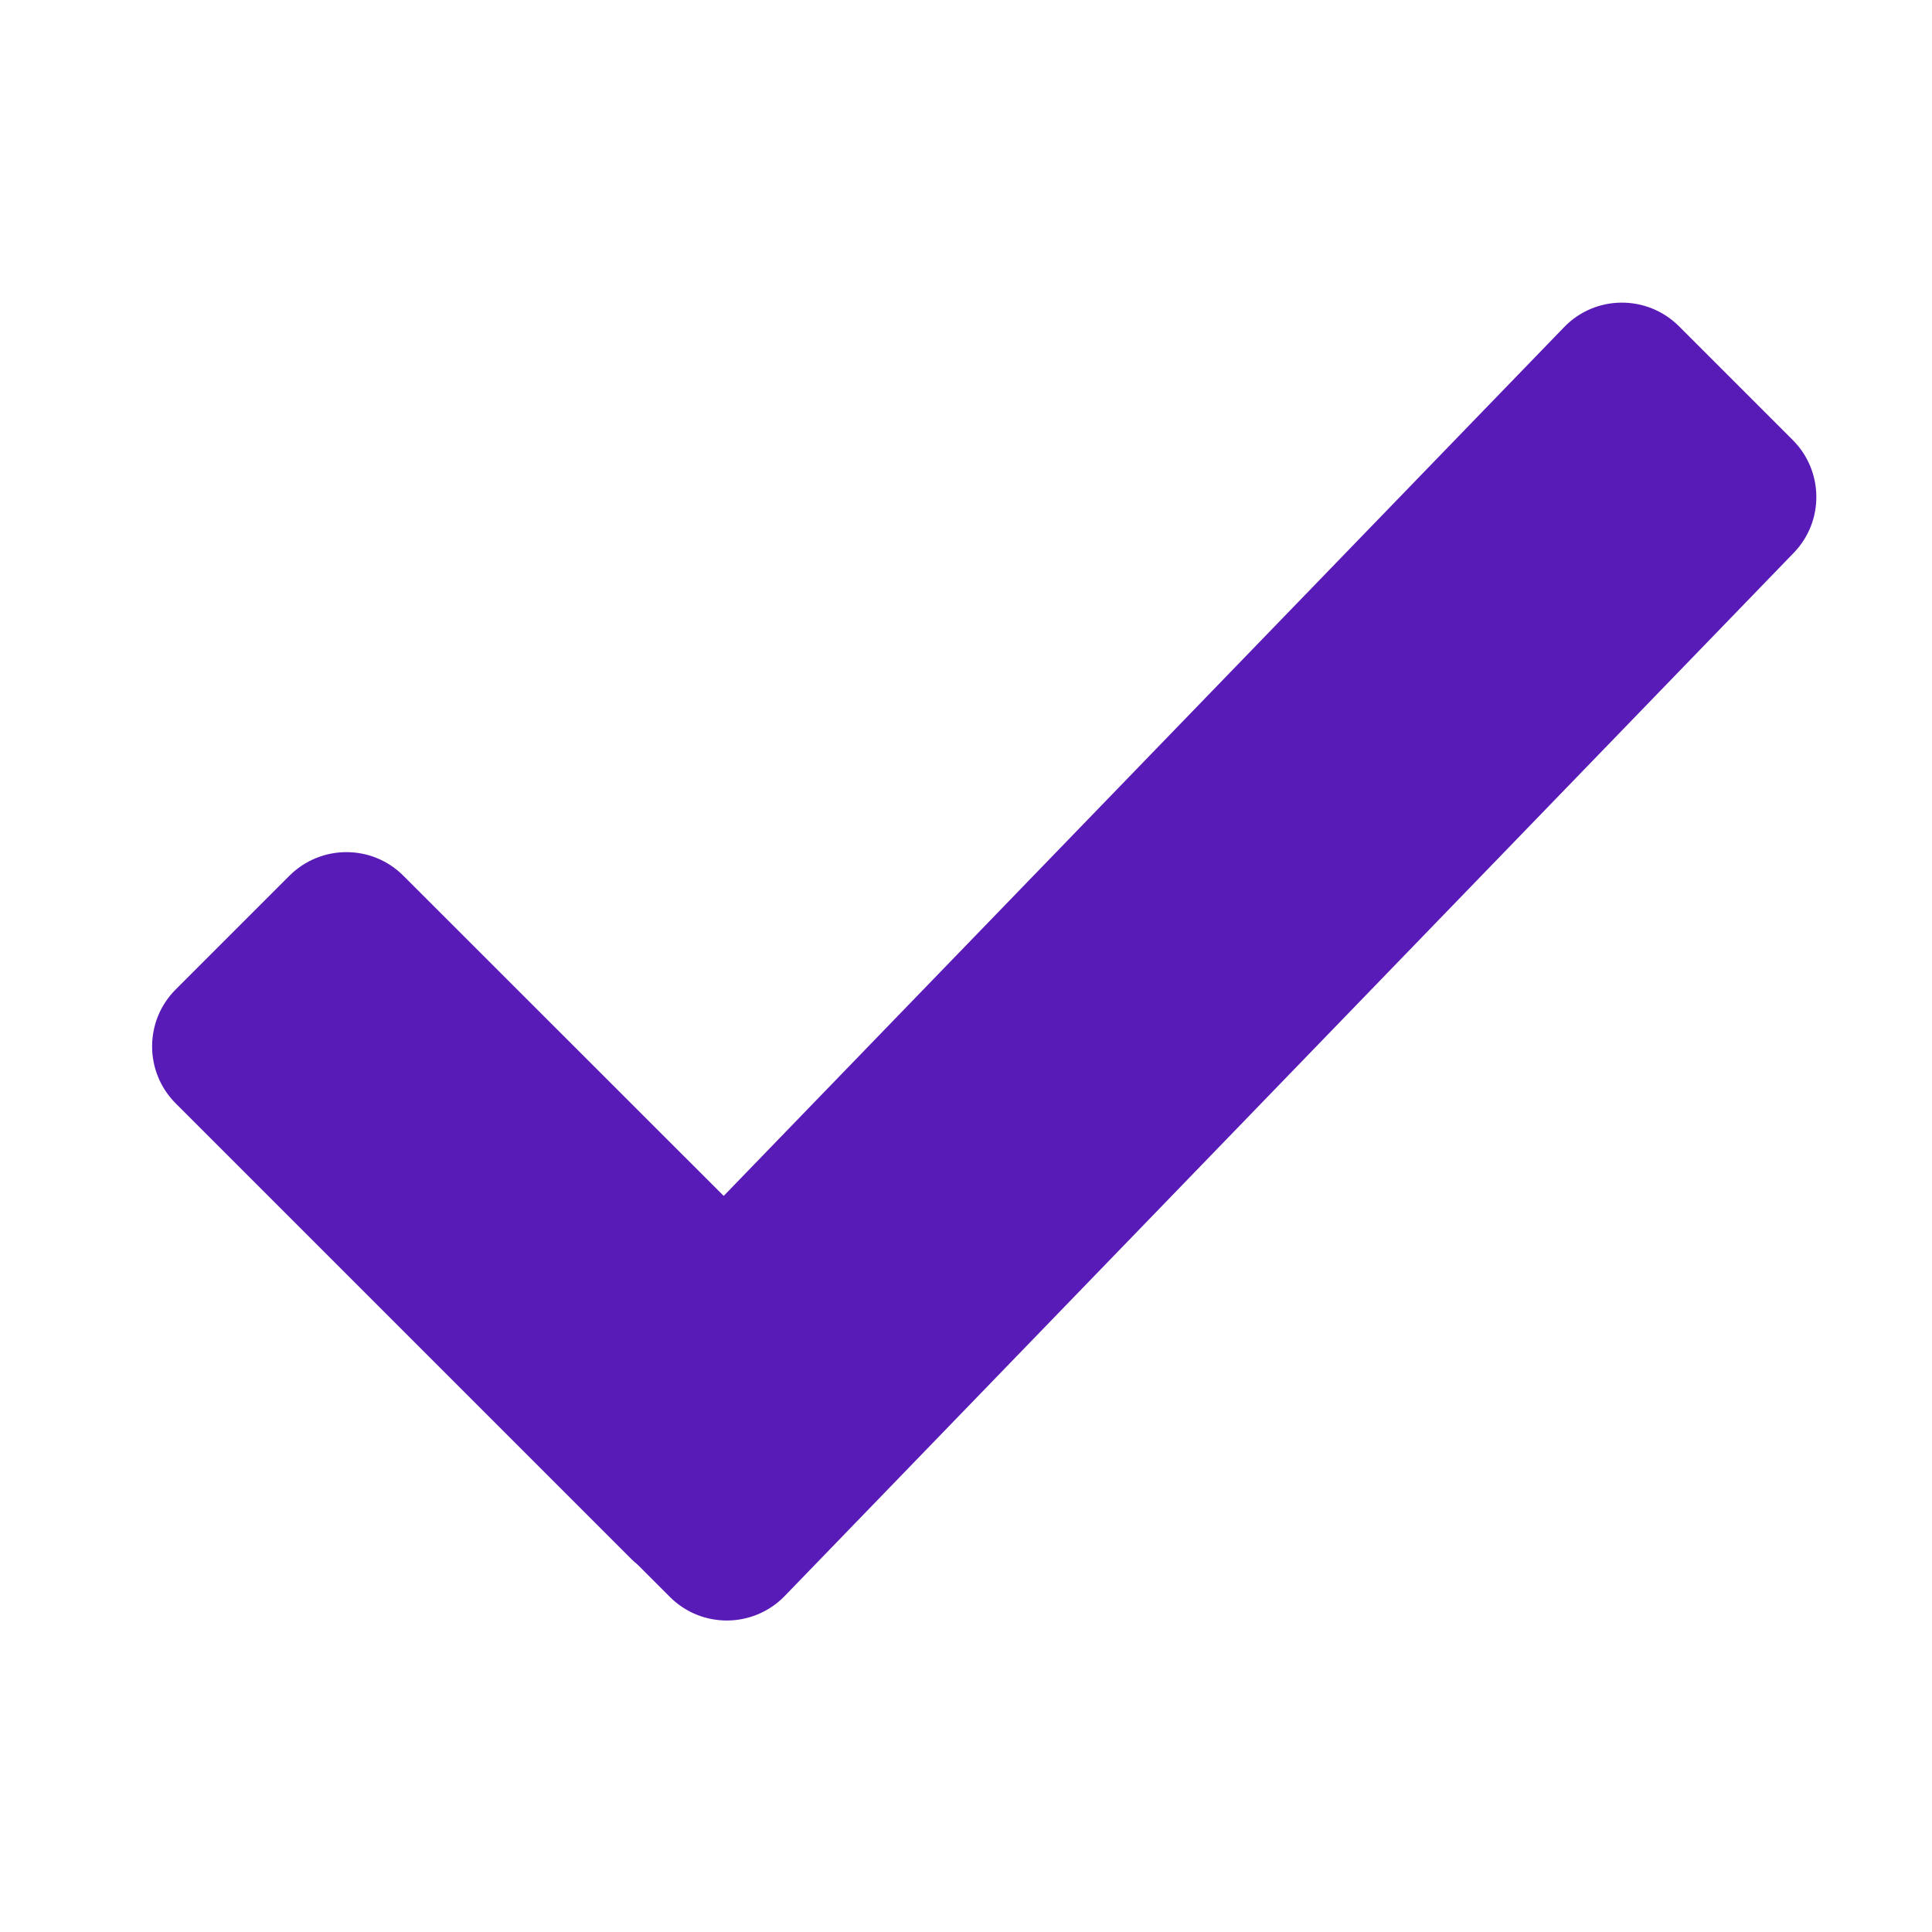 <svg xmlns="http://www.w3.org/2000/svg" xmlns:xlink="http://www.w3.org/1999/xlink" fill="none" version="1.1" width="12" height="12" viewBox="0 0 12 12"><g><g></g><g><path d="M10.428,2.026C10.23,1.829,9.909,1.831,9.715,2.032L4.495,7.428L2.505,5.439C2.31,5.244,1.994,5.244,1.798,5.439L1.091,6.146C0.896,6.341,0.896,6.658,1.091,6.853L3.92,9.682C3.932,9.694,3.945,9.706,3.959,9.717L4.161,9.919C4.358,10.116,4.679,10.114,4.874,9.913L11.141,3.434C11.331,3.238,11.328,2.926,11.135,2.733L10.428,2.026Z" fill-rule="evenodd" fill="#591BB7" fill-opacity="1"/></g></g></svg>